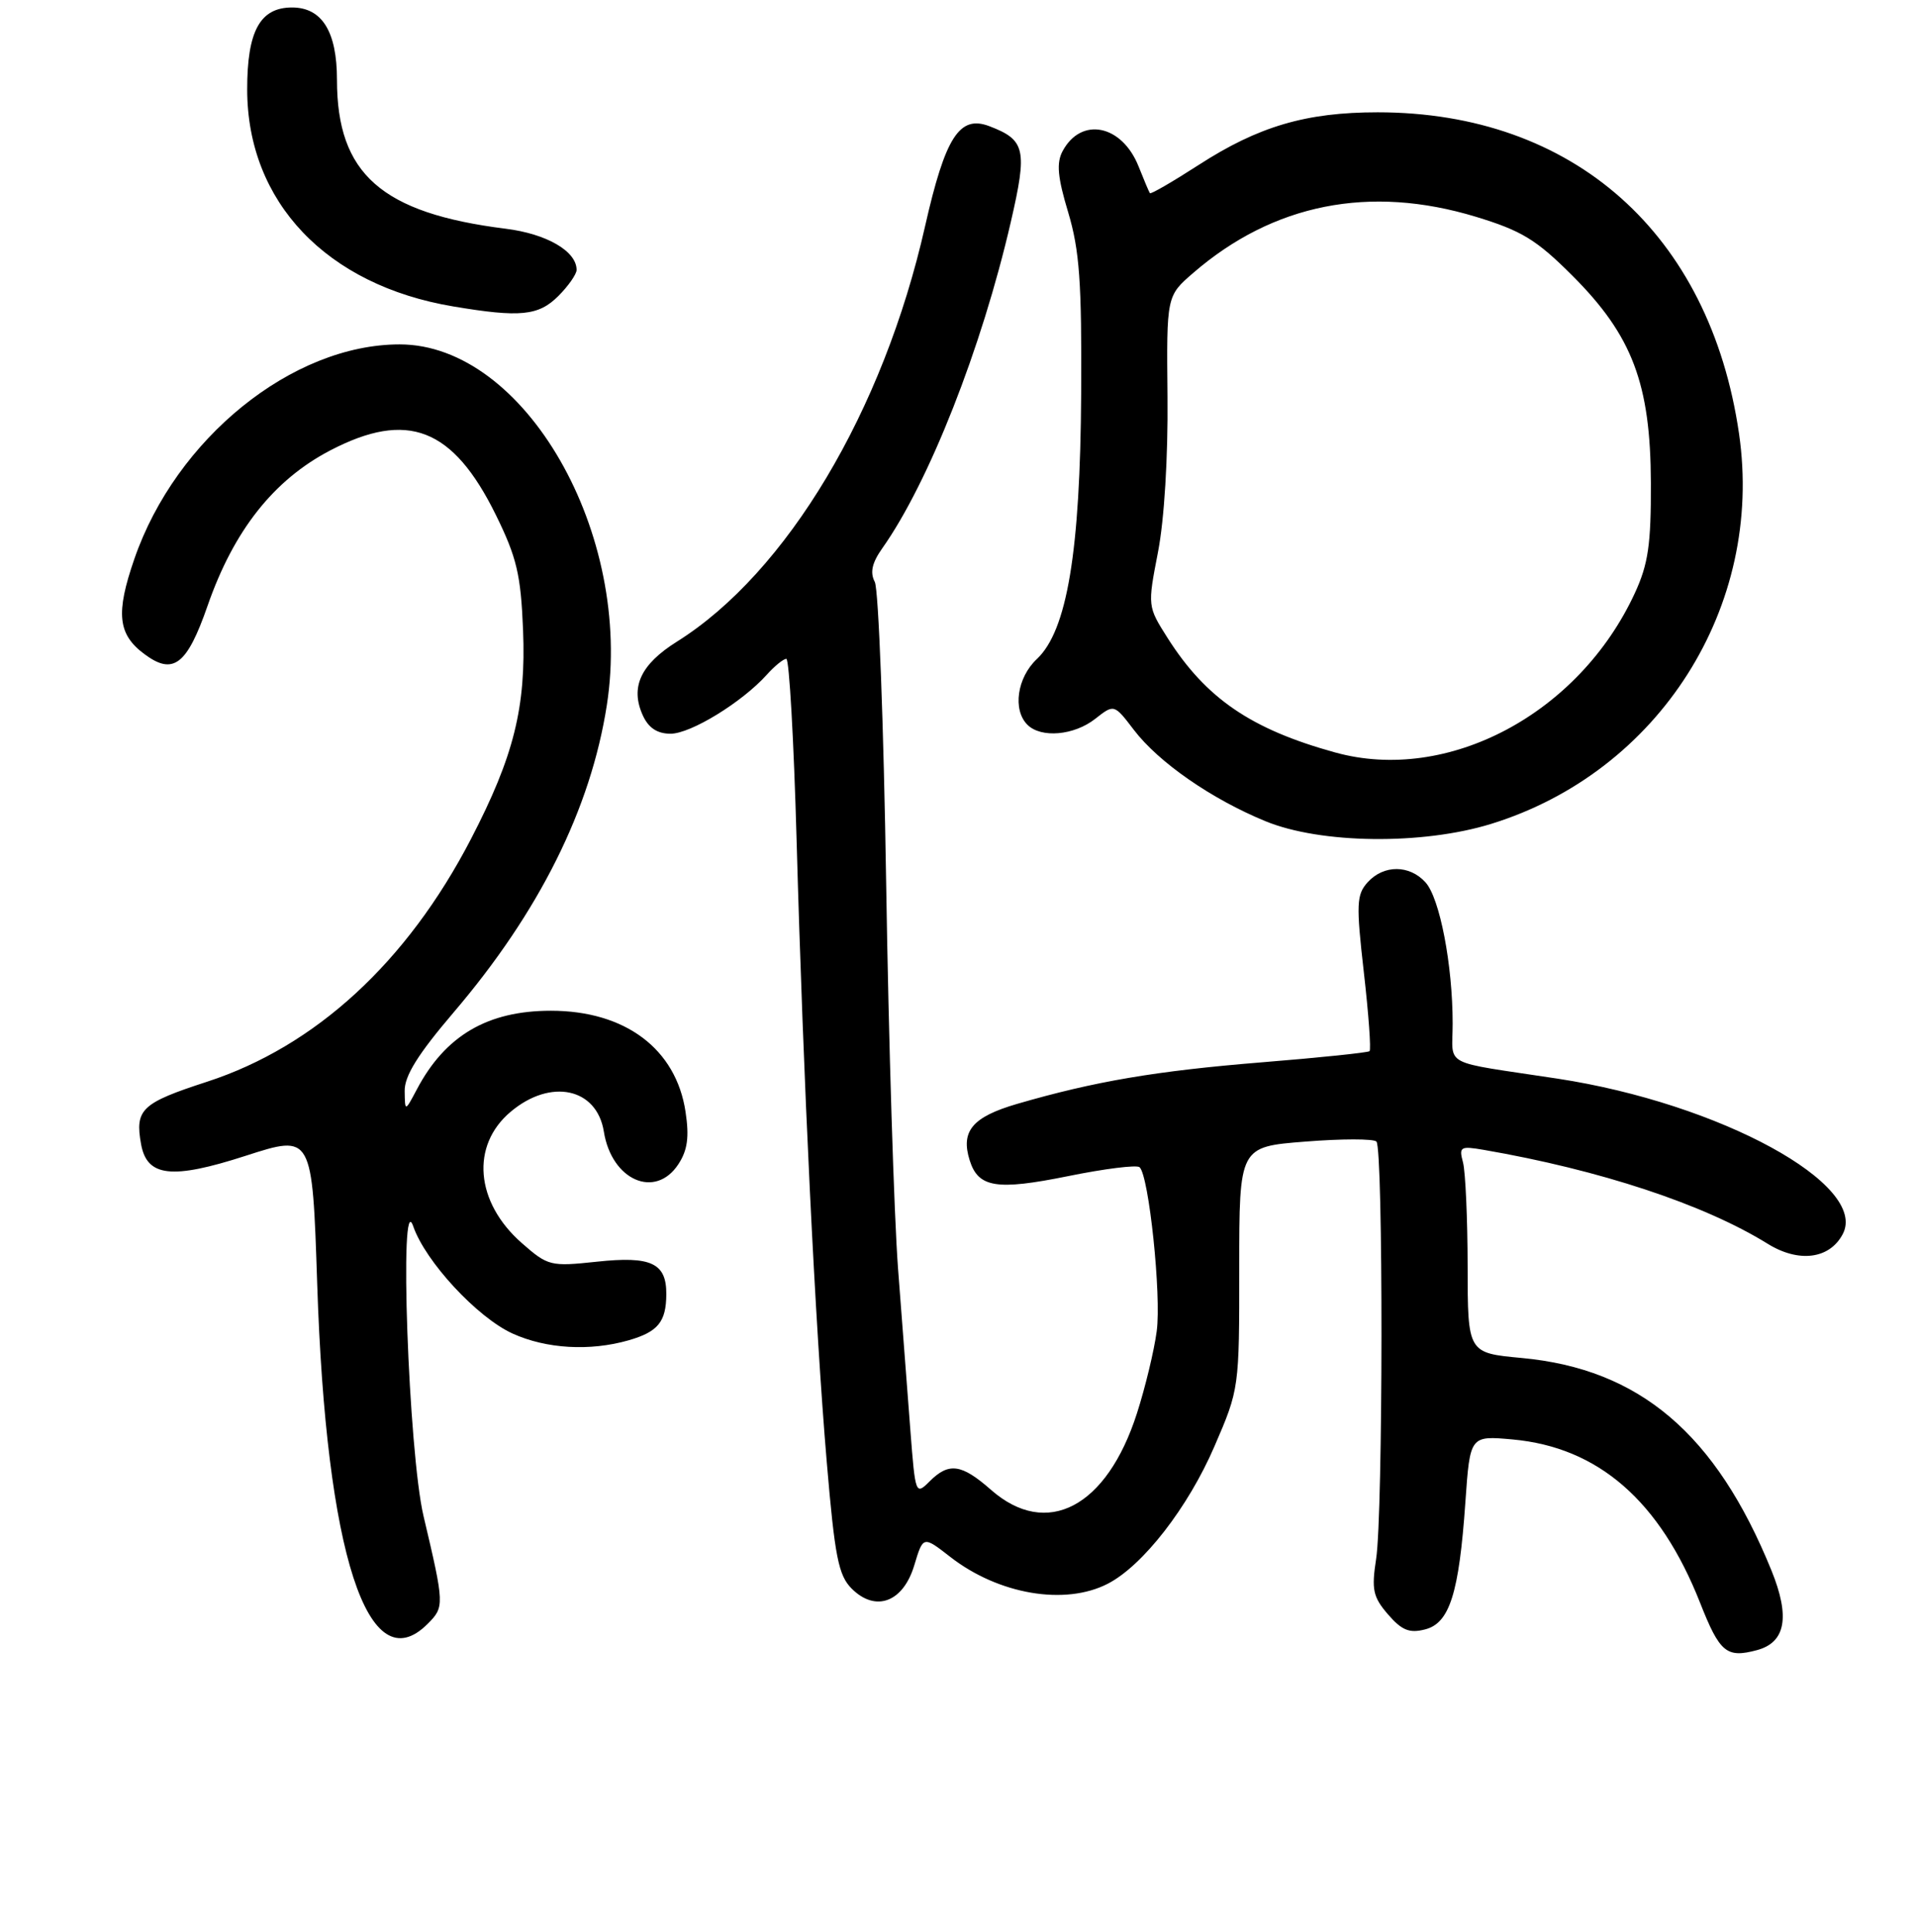 <?xml version="1.0" encoding="UTF-8" standalone="no"?>
<!DOCTYPE svg PUBLIC "-//W3C//DTD SVG 1.1//EN" "http://www.w3.org/Graphics/SVG/1.1/DTD/svg11.dtd" >
<svg xmlns="http://www.w3.org/2000/svg" xmlns:xlink="http://www.w3.org/1999/xlink" version="1.1" viewBox="0 0 256 258">
 <g >
 <path fill="currentColor"
d=" M 234.63 220.40 C 238.46 219.37 239.08 215.96 236.56 209.75 C 229.14 191.50 218.97 182.85 203.22 181.38 C 196.00 180.71 196.00 180.71 195.99 169.11 C 195.98 162.72 195.70 156.49 195.37 155.25 C 194.81 153.17 195.02 153.05 198.13 153.58 C 213.65 156.26 227.55 160.85 236.05 166.12 C 240.19 168.69 244.30 168.18 246.07 164.86 C 249.61 158.26 229.68 147.38 208.00 144.07 C 192.24 141.67 194.00 142.60 193.99 136.70 C 193.99 128.88 192.27 119.96 190.37 117.86 C 188.23 115.49 184.78 115.48 182.64 117.84 C 181.15 119.50 181.09 120.74 182.13 129.87 C 182.77 135.47 183.11 140.21 182.89 140.40 C 182.68 140.59 176.20 141.27 168.50 141.89 C 154.34 143.04 146.18 144.43 135.80 147.45 C 129.85 149.19 128.26 151.09 129.50 155.00 C 130.65 158.63 133.09 159.02 142.59 157.10 C 147.49 156.10 151.81 155.56 152.18 155.90 C 153.43 157.01 155.11 173.05 154.47 177.80 C 154.13 180.38 152.94 185.32 151.83 188.77 C 147.81 201.32 139.79 205.53 132.35 199.00 C 128.38 195.51 126.71 195.29 124.12 197.88 C 122.28 199.72 122.23 199.58 121.58 191.13 C 121.22 186.38 120.48 176.65 119.93 169.50 C 119.39 162.35 118.67 139.18 118.34 118.00 C 118.01 96.82 117.33 78.70 116.82 77.72 C 116.16 76.46 116.45 75.17 117.83 73.22 C 124.05 64.42 131.10 46.51 134.99 29.63 C 137.22 19.96 136.94 18.69 132.11 16.85 C 128.13 15.34 126.24 18.28 123.54 30.20 C 117.96 54.92 105.07 76.50 90.40 85.70 C 85.53 88.75 84.13 91.80 85.85 95.57 C 86.61 97.23 87.78 98.00 89.55 98.00 C 92.24 98.00 99.09 93.80 102.40 90.12 C 103.45 88.95 104.62 88.00 105.01 88.00 C 105.39 88.00 106.01 98.91 106.38 112.25 C 107.27 144.29 108.86 177.04 110.41 195.31 C 111.48 207.95 111.97 210.42 113.74 212.19 C 116.94 215.38 120.62 214.00 122.10 209.05 C 123.28 205.13 123.28 205.13 126.89 207.94 C 133.34 212.97 142.23 214.48 147.94 211.53 C 152.63 209.11 158.67 201.33 162.18 193.18 C 165.49 185.53 165.50 185.43 165.49 169.34 C 165.49 153.17 165.49 153.17 174.30 152.48 C 179.15 152.09 183.42 152.09 183.81 152.47 C 184.73 153.40 184.70 202.20 183.77 208.22 C 183.14 212.31 183.35 213.30 185.35 215.62 C 187.18 217.74 188.20 218.17 190.28 217.64 C 193.58 216.82 194.84 212.85 195.69 200.63 C 196.31 191.75 196.31 191.75 201.98 192.26 C 213.44 193.30 221.66 200.46 227.03 214.07 C 229.66 220.74 230.56 221.49 234.63 220.40 Z  M 57.10 216.90 C 59.37 214.63 59.36 214.37 56.56 202.50 C 54.55 193.99 53.27 158.26 55.18 163.78 C 56.80 168.49 63.74 175.98 68.46 178.12 C 72.96 180.16 78.77 180.50 83.94 179.02 C 87.87 177.89 88.96 176.56 88.98 172.87 C 89.01 168.70 86.95 167.74 79.70 168.52 C 73.50 169.18 73.18 169.10 69.67 166.02 C 63.47 160.57 62.83 153.00 68.20 148.49 C 73.54 143.99 79.71 145.31 80.64 151.15 C 81.68 157.65 87.51 160.20 90.59 155.50 C 91.81 153.64 92.06 151.87 91.55 148.51 C 90.29 140.10 83.50 135.00 73.56 135.00 C 65.11 135.00 59.46 138.32 55.67 145.50 C 54.08 148.50 54.08 148.50 54.04 145.72 C 54.01 143.70 55.82 140.80 60.57 135.23 C 72.01 121.82 78.89 108.02 81.04 94.17 C 84.59 71.27 70.08 46.00 53.37 46.00 C 39.03 46.00 23.49 58.57 17.94 74.66 C 15.43 81.92 15.73 84.73 19.29 87.37 C 23.13 90.23 24.97 88.83 27.72 80.91 C 31.22 70.85 36.54 64.11 44.10 60.16 C 54.42 54.78 60.48 57.13 66.21 68.76 C 69.01 74.46 69.55 76.74 69.85 84.14 C 70.26 94.47 68.63 101.00 62.89 112.07 C 54.35 128.53 42.13 139.77 27.63 144.49 C 18.89 147.33 18.00 148.17 18.84 152.83 C 19.63 157.19 22.95 157.56 32.79 154.38 C 41.70 151.50 41.70 151.50 42.36 171.50 C 43.54 207.56 49.15 224.85 57.10 216.90 Z  M 199.14 110.04 C 221.58 103.10 235.60 81.02 232.23 57.90 C 228.33 31.19 210.12 15.00 183.97 15.00 C 174.41 15.00 168.06 16.87 160.06 22.04 C 156.60 24.27 153.68 25.97 153.56 25.80 C 153.44 25.64 152.76 24.02 152.04 22.21 C 149.81 16.64 144.38 15.55 141.90 20.19 C 141.06 21.76 141.23 23.67 142.65 28.37 C 144.16 33.42 144.47 37.69 144.38 52.57 C 144.26 73.69 142.50 84.24 138.46 88.03 C 135.82 90.51 135.21 94.81 137.20 96.80 C 139.02 98.62 143.43 98.24 146.26 96.01 C 148.78 94.03 148.78 94.03 151.42 97.49 C 154.72 101.82 161.78 106.72 168.98 109.68 C 176.36 112.72 189.95 112.88 199.14 110.04 Z  M 74.55 39.55 C 75.90 38.20 77.00 36.62 77.00 36.05 C 77.00 33.55 73.00 31.23 67.53 30.55 C 50.95 28.47 45.00 23.23 45.00 10.66 C 45.00 4.22 43.00 1.00 39.00 1.00 C 34.72 1.00 33.00 4.16 33.01 11.97 C 33.03 26.98 43.60 38.10 60.53 40.93 C 69.46 42.43 71.91 42.18 74.55 39.55 Z  M 178.29 100.50 C 167.07 97.40 161.06 93.29 155.94 85.24 C 153.24 80.98 153.24 80.98 154.64 73.74 C 155.48 69.43 155.99 61.04 155.91 53.01 C 155.78 39.53 155.78 39.53 159.35 36.45 C 170.03 27.21 182.91 24.65 197.08 28.95 C 203.22 30.82 205.17 32.01 209.99 36.83 C 217.98 44.82 220.42 51.27 220.46 64.50 C 220.49 72.72 220.11 75.34 218.32 79.22 C 210.87 95.35 193.34 104.67 178.29 100.50 Z "/>
</g>
</svg>